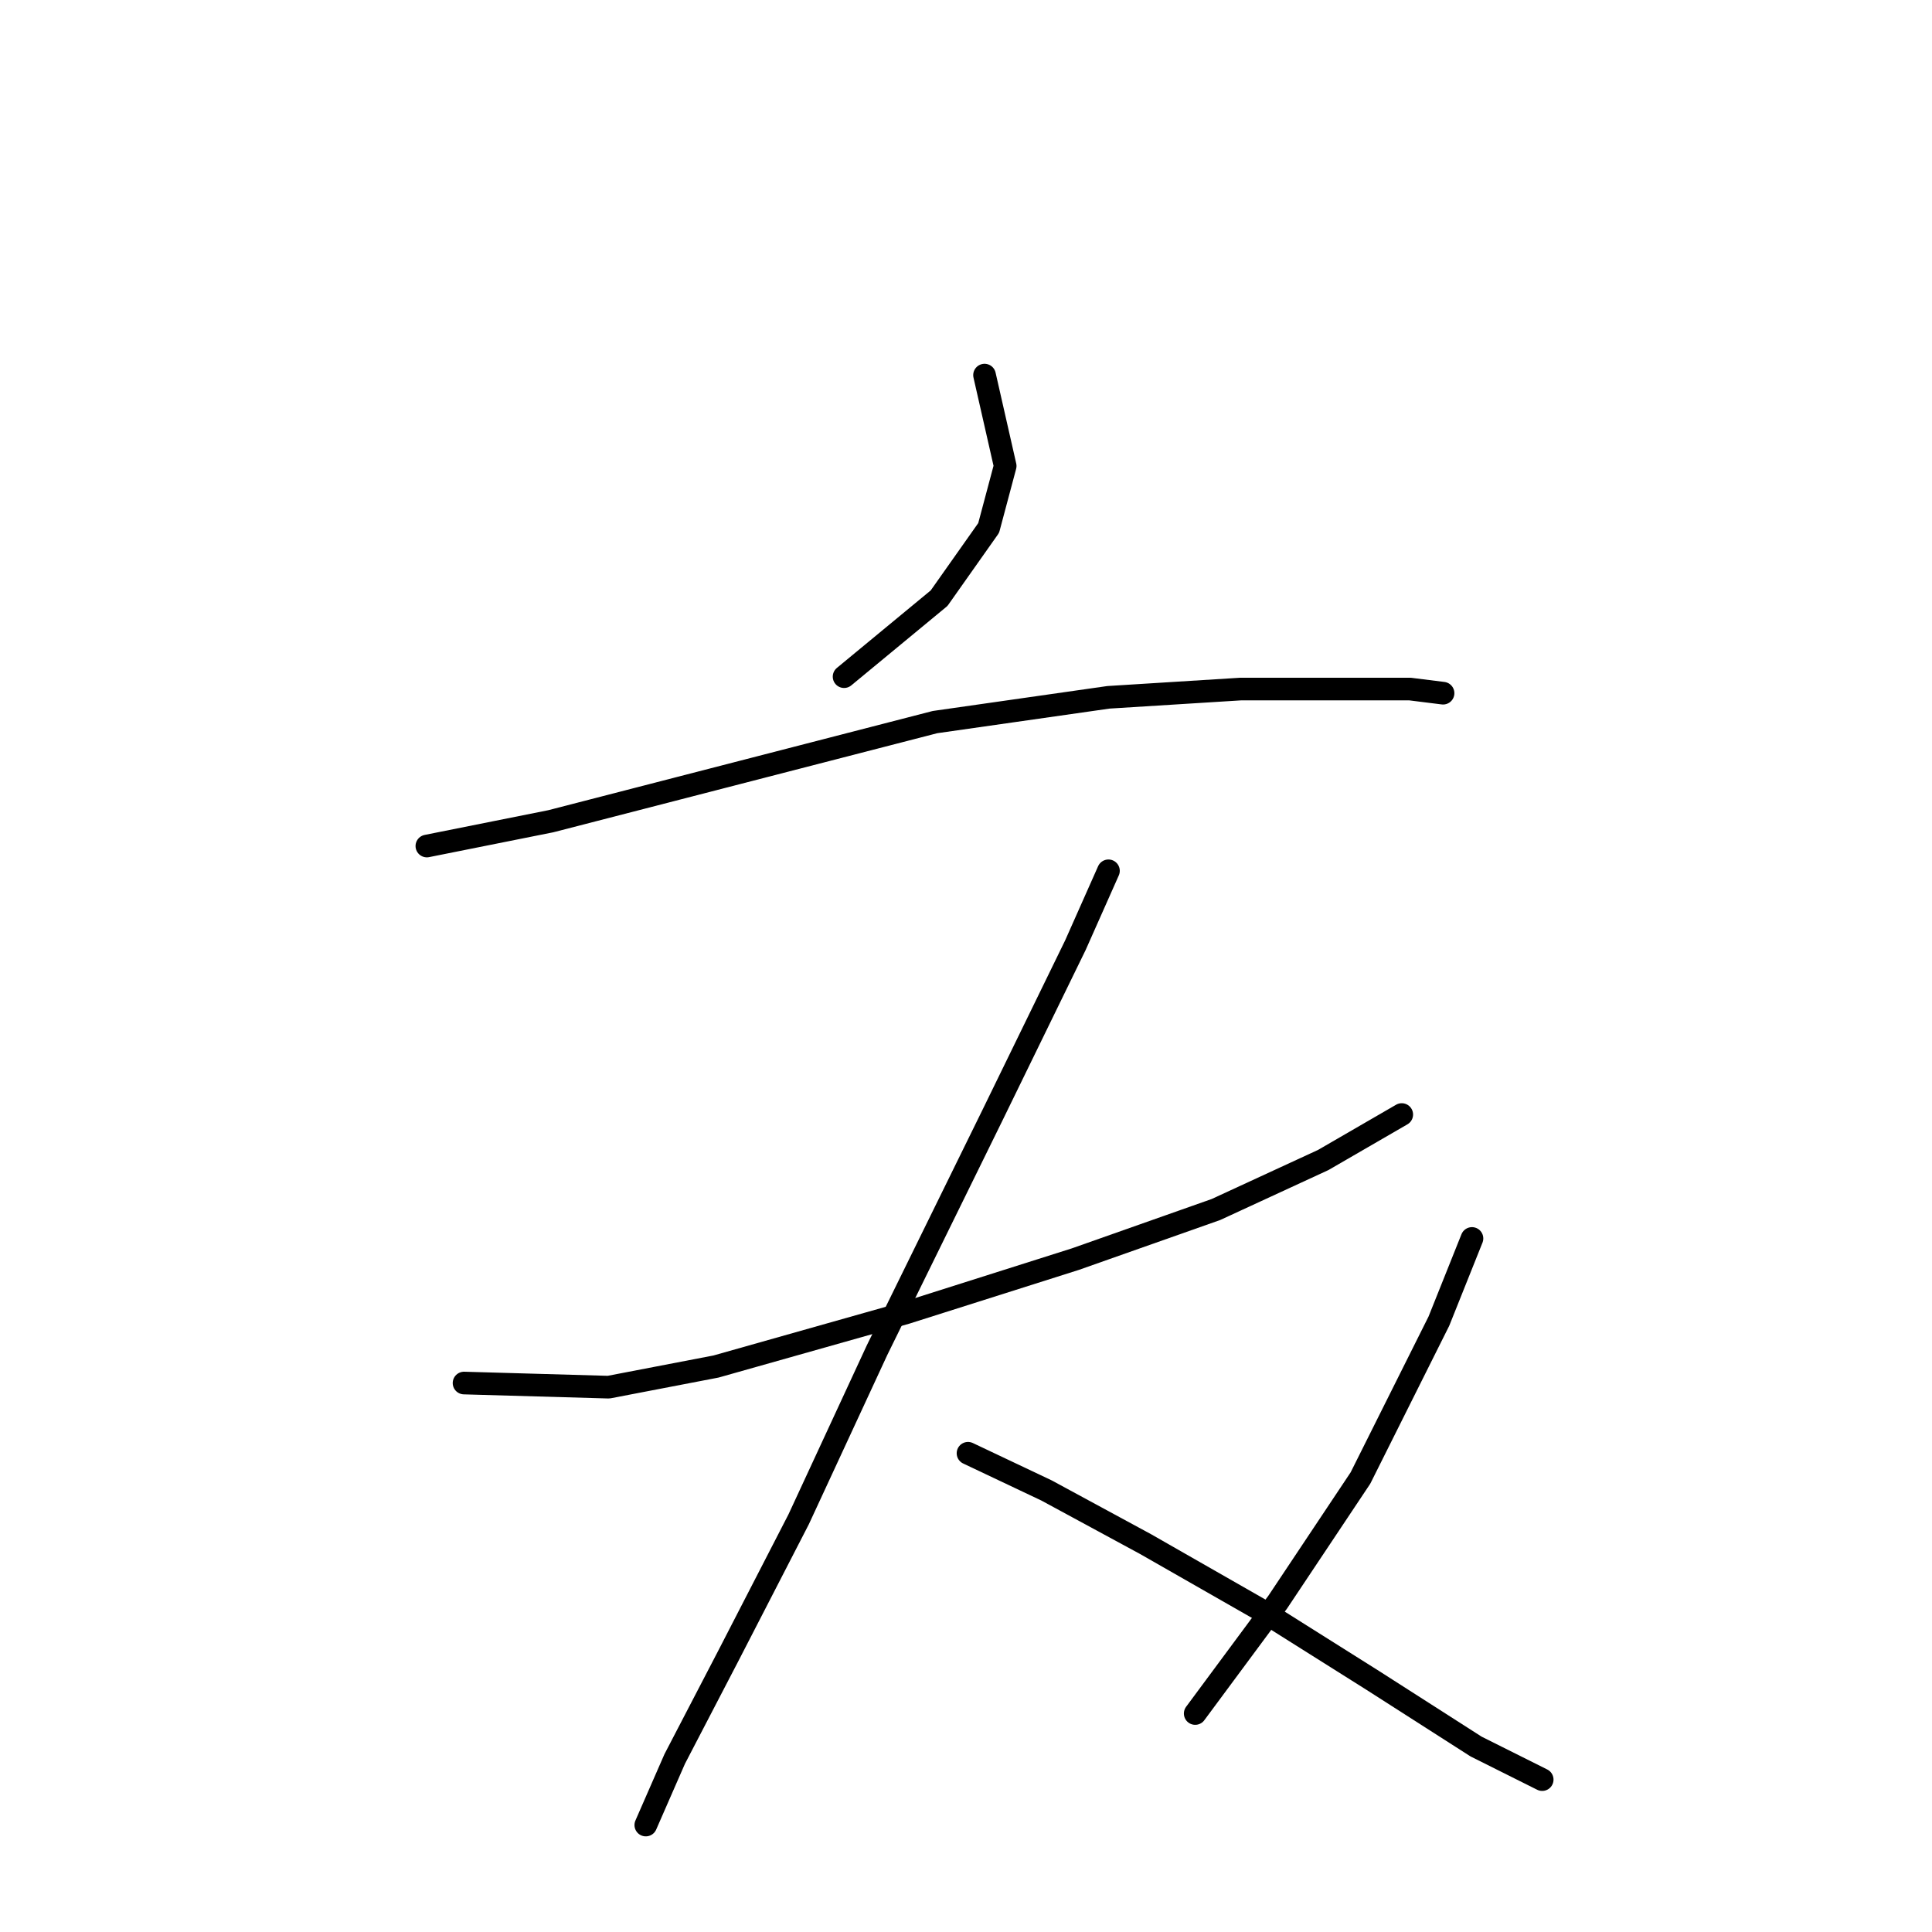 <?xml version="1.0" standalone="no"?>
    <svg width="256" height="256" xmlns="http://www.w3.org/2000/svg" version="1.1">
    <polyline stroke="black" stroke-width="3" stroke-linecap="round" fill="transparent" stroke-linejoin="round" points="130.456 49.704 133.192 61.746 131.003 69.956 124.435 79.261 111.845 89.661 111.845 89.661 " />
        <polyline stroke="black" stroke-width="3" stroke-linecap="round" fill="transparent" stroke-linejoin="round" points="56.562 112.103 72.983 108.819 89.951 104.44 123.887 95.682 146.876 92.398 164.392 91.303 178.623 91.303 186.834 91.303 191.213 91.851 191.213 91.851 " />
        <polyline stroke="black" stroke-width="3" stroke-linecap="round" fill="transparent" stroke-linejoin="round" points="61.488 183.26 80.646 183.807 94.877 181.071 120.056 173.955 142.497 166.839 161.108 160.271 175.339 153.703 185.739 147.682 185.739 147.682 " />
        <polyline stroke="black" stroke-width="3" stroke-linecap="round" fill="transparent" stroke-linejoin="round" points="146.876 115.387 142.497 125.24 131.55 147.682 116.224 178.881 105.824 201.323 96.519 219.386 89.403 233.07 85.572 241.828 85.572 241.828 " />
        <polyline stroke="black" stroke-width="3" stroke-linecap="round" fill="transparent" stroke-linejoin="round" points="128.266 192.565 138.666 197.491 151.803 204.607 167.129 213.365 181.908 222.67 195.592 231.428 204.349 235.807 204.349 235.807 " />
        <polyline stroke="black" stroke-width="3" stroke-linecap="round" fill="transparent" stroke-linejoin="round" points="195.044 164.102 190.665 175.05 180.266 195.849 169.318 212.27 158.371 227.049 158.371 227.049 " />
        </svg>